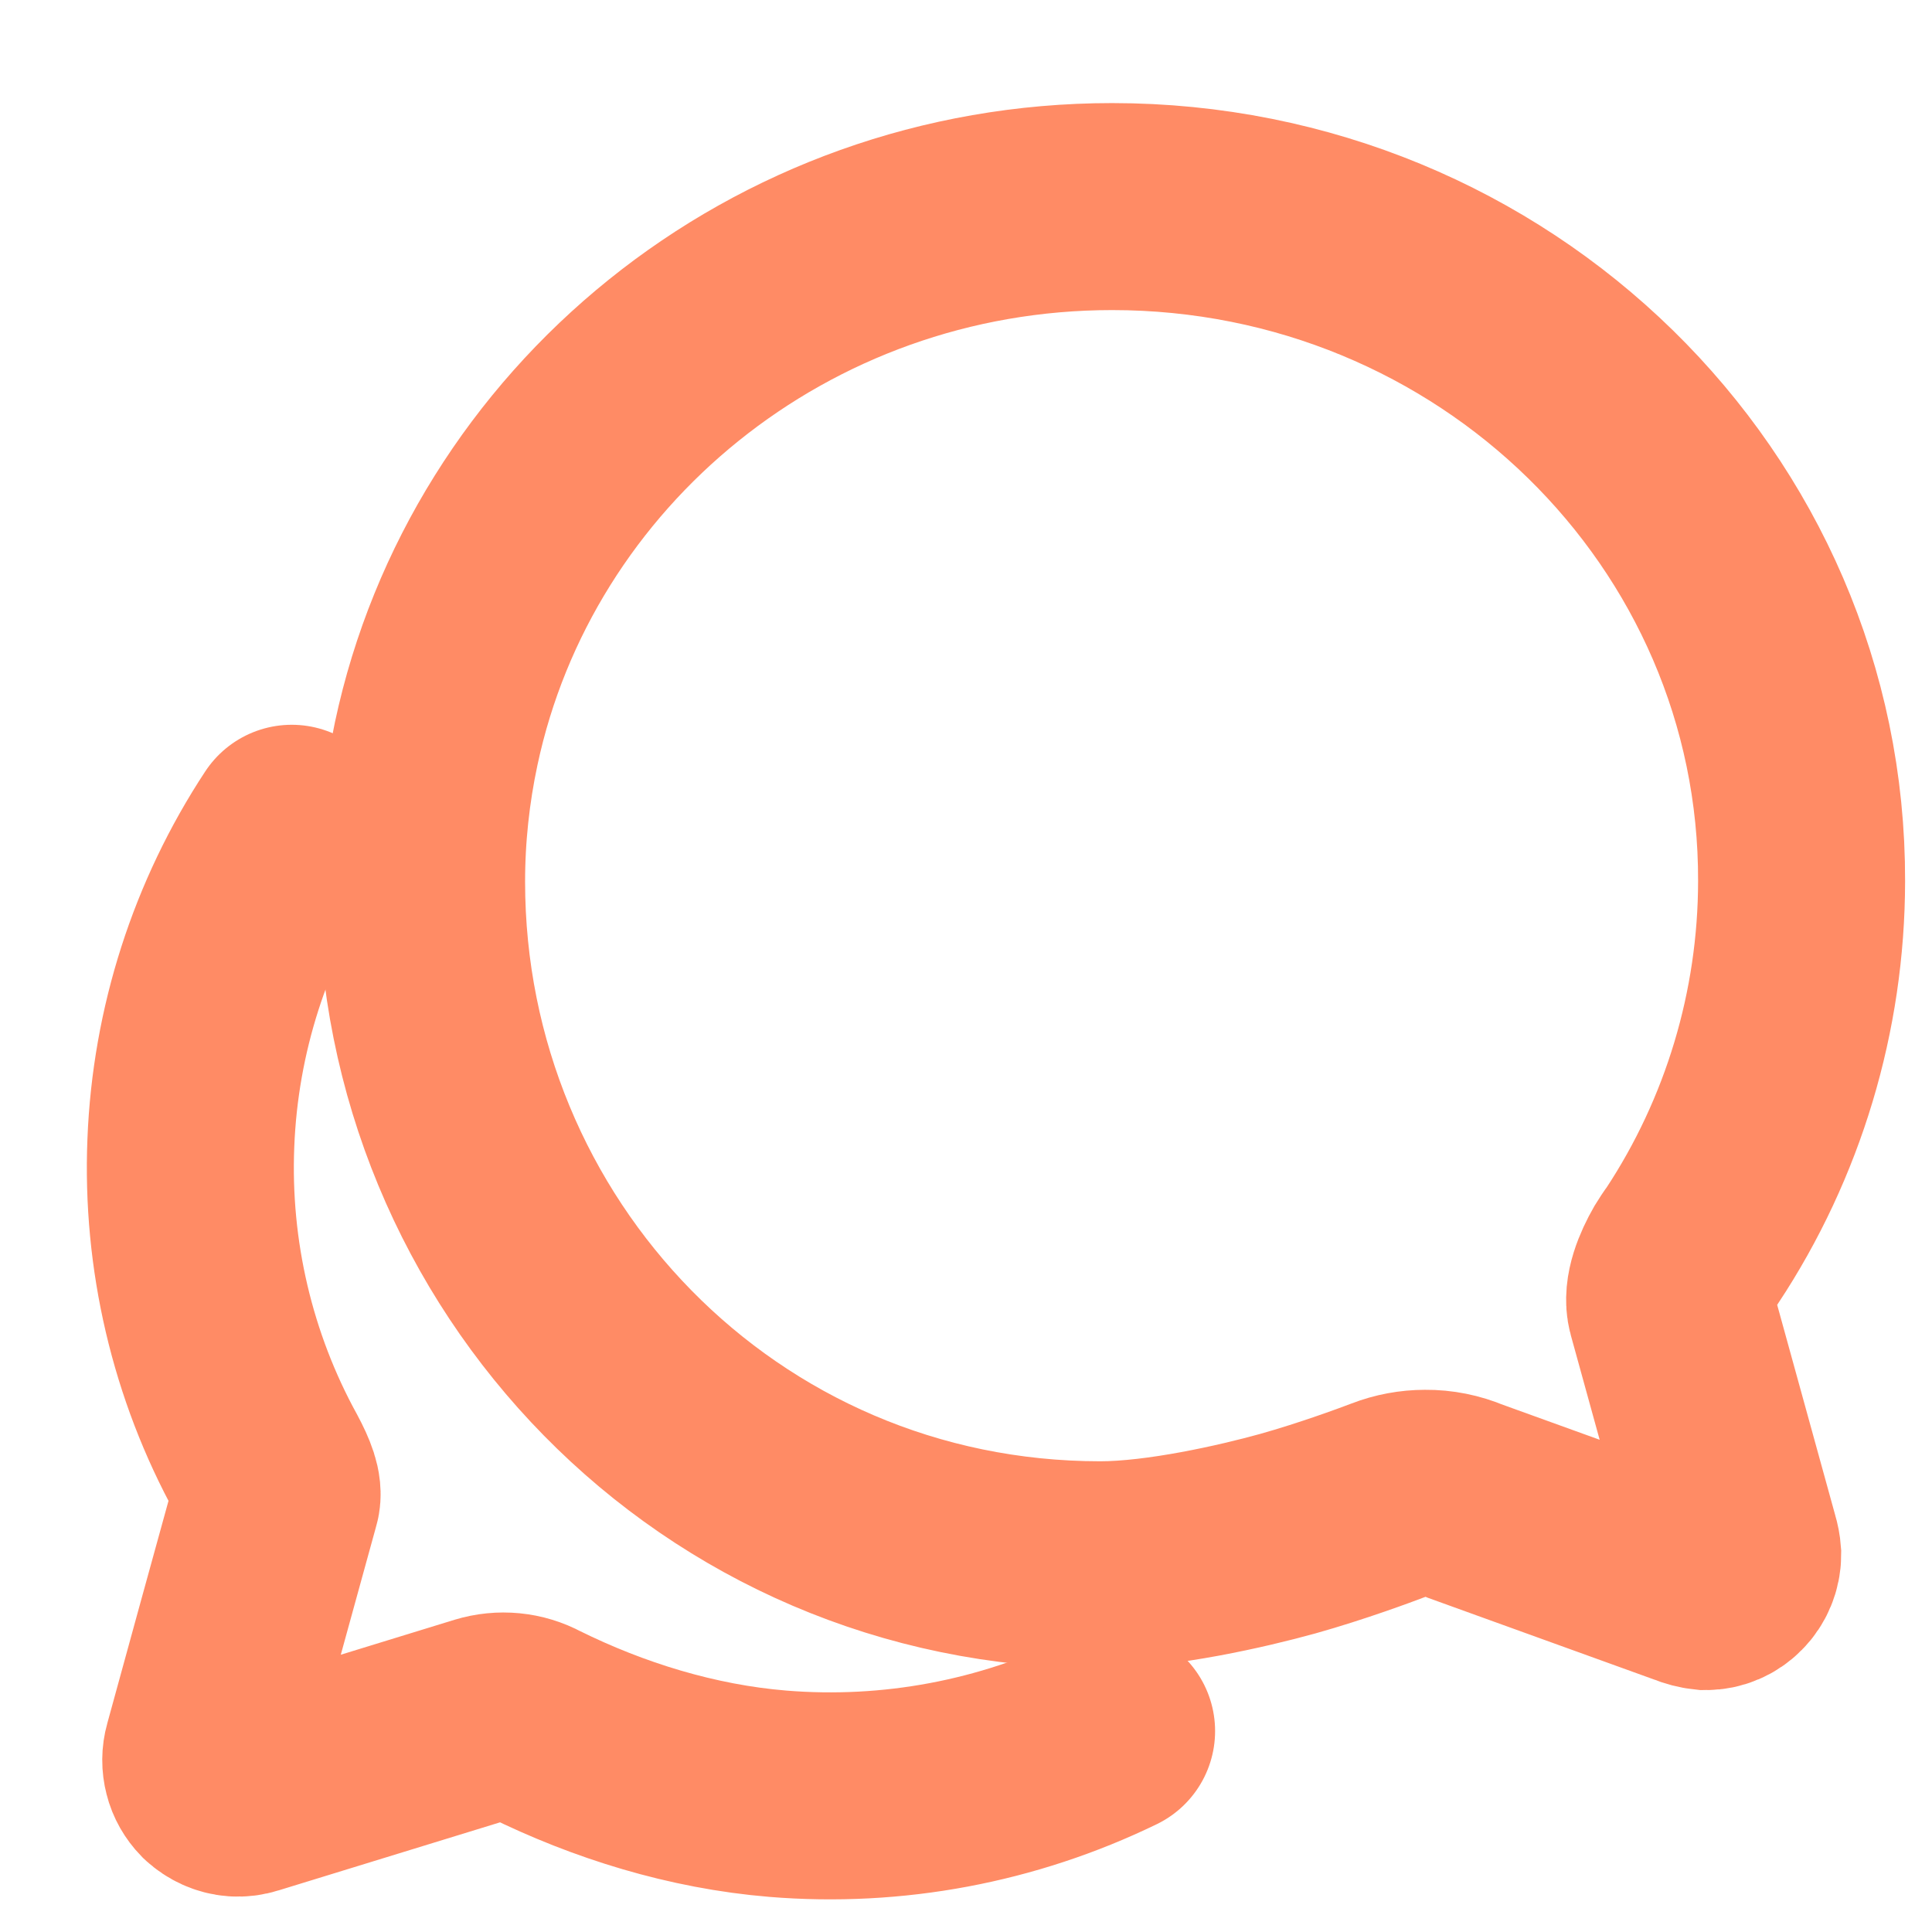 <svg width="14" height="14" viewBox="0 0 14 14" fill="none" xmlns="http://www.w3.org/2000/svg">
<path d="M12.106 9.477C12.077 9.372 12.14 9.225 12.2 9.12C12.219 9.089 12.239 9.058 12.261 9.029C12.777 8.248 13.054 7.328 13.055 6.386C13.063 3.687 10.826 1.497 8.059 1.497C5.646 1.497 3.633 3.169 3.161 5.388C3.091 5.716 3.055 6.052 3.055 6.389C3.055 9.091 5.206 11.339 7.973 11.339C8.413 11.339 9.005 11.204 9.33 11.114C9.655 11.023 9.977 10.903 10.061 10.871C10.146 10.838 10.237 10.821 10.328 10.821C10.428 10.82 10.527 10.84 10.619 10.879L12.249 11.468C12.285 11.483 12.323 11.493 12.361 11.497C12.423 11.497 12.481 11.472 12.524 11.428C12.567 11.385 12.592 11.325 12.592 11.263C12.59 11.236 12.585 11.21 12.577 11.184L12.106 9.477Z" stroke="#FF8B65" stroke-width="1.5" stroke-miterlimit="10" stroke-linecap="round"/>
<path d="M2.114 6.002C1.668 6.679 1.415 7.468 1.383 8.281C1.35 9.094 1.539 9.9 1.929 10.609C1.988 10.72 2.02 10.804 2.004 10.857C1.988 10.911 1.5 12.689 1.5 12.689C1.488 12.731 1.488 12.775 1.499 12.817C1.509 12.858 1.531 12.896 1.561 12.927C1.602 12.965 1.654 12.989 1.709 12.993C1.739 12.995 1.769 12.991 1.797 12.982L3.512 12.455C3.631 12.419 3.758 12.431 3.867 12.49C4.409 12.758 5.016 12.947 5.636 12.998C6.467 13.066 7.301 12.91 8.055 12.544" stroke="#FF8B65" stroke-width="1.5" stroke-miterlimit="10" stroke-linecap="round"/>
</svg>

